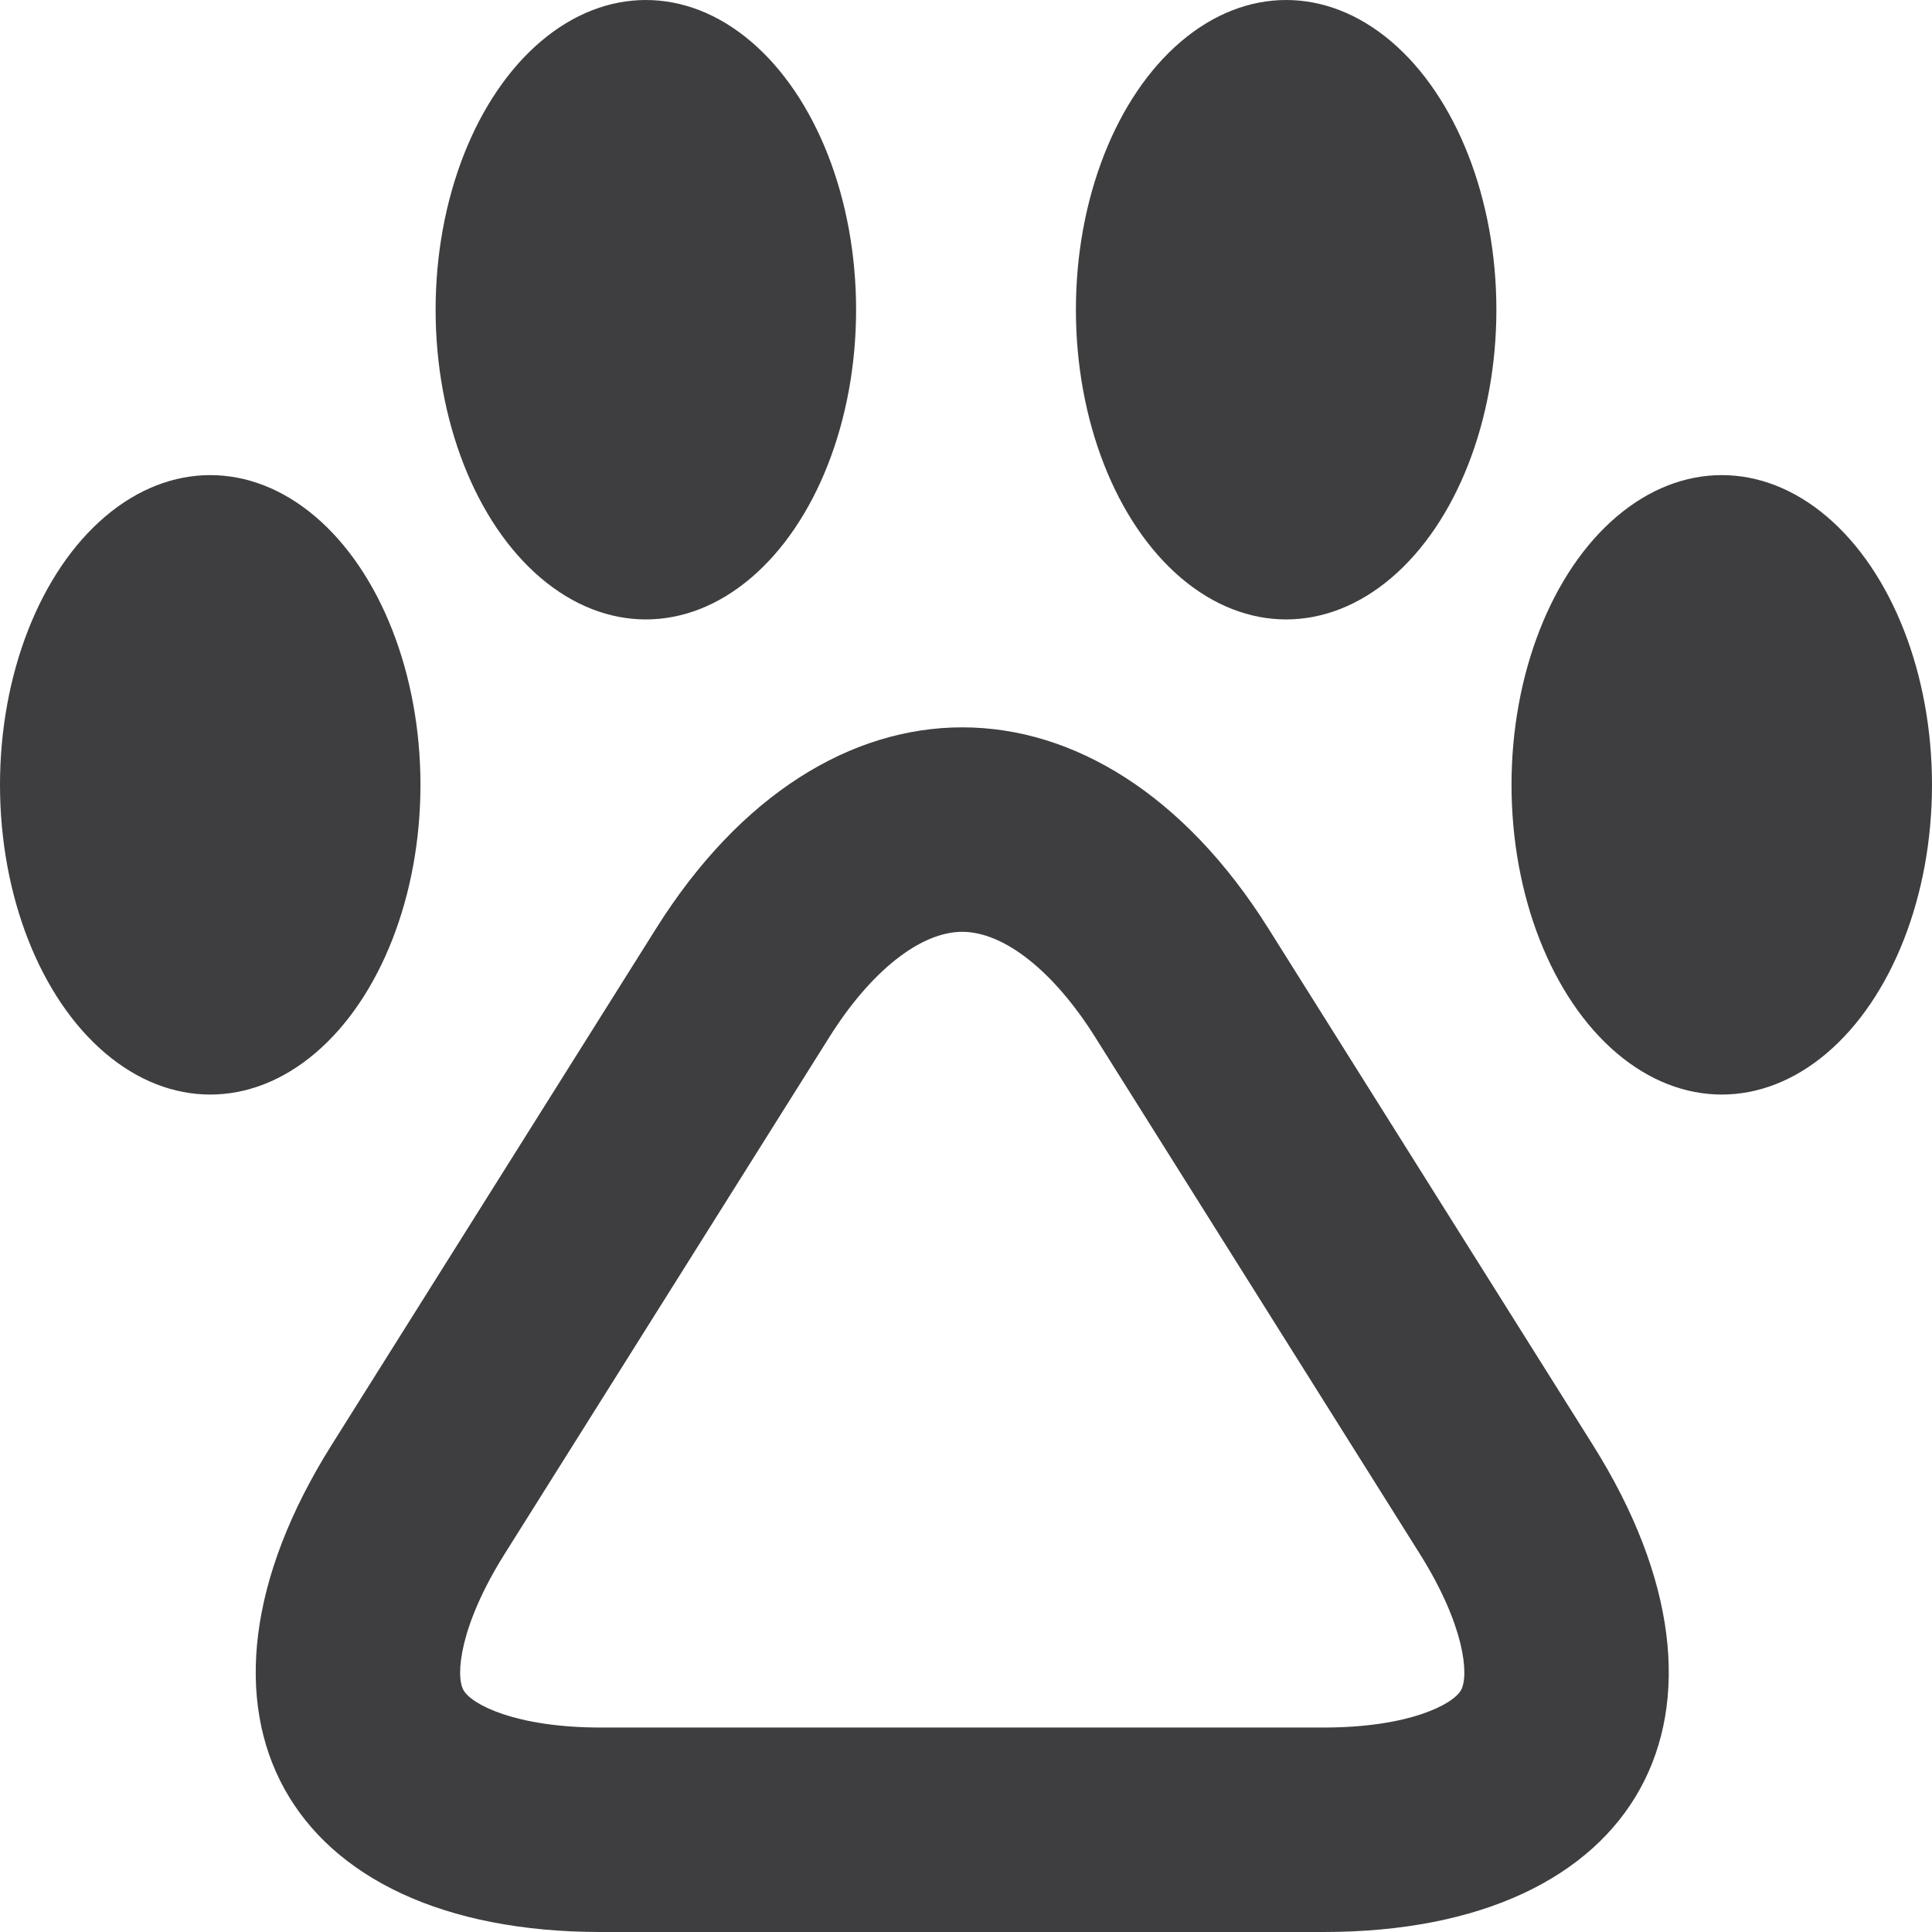 <?xml version="1.0" encoding="utf-8"?>
<!-- Generator: Adobe Illustrator 16.0.0, SVG Export Plug-In . SVG Version: 6.00 Build 0)  -->
<!DOCTYPE svg PUBLIC "-//W3C//DTD SVG 1.1//EN" "http://www.w3.org/Graphics/SVG/1.1/DTD/svg11.dtd">
<svg version="1.1" id="レイヤー_1" xmlns="http://www.w3.org/2000/svg" xmlns:xlink="http://www.w3.org/1999/xlink" x="0px"
	 y="0px" width="200px" height="200px" viewBox="0 0 200 200" enable-background="new 0 0 200 200" xml:space="preserve">
<g>
	<ellipse fill="#3E3E40" cx="178.236" cy="81.246" rx="21.764" ry="32.062"/>
	<ellipse fill="#3E3E40" cx="133.141" cy="32.062" rx="21.764" ry="32.061"/>
	<ellipse fill="#3E3E40" cx="21.763" cy="81.246" rx="21.763" ry="32.062"/>
	<ellipse fill="#3E3E40" cx="66.858" cy="32.062" rx="21.764" ry="32.061"/>
	<path fill="#3E3E40" d="M99.612,96.462c4.328,0,9.468,4.071,13.753,10.892l33.606,53.489c4.681,7.449,5.108,12.606,4.279,14.108
		c-0.83,1.501-5.425,3.883-14.223,3.883H62.195c-8.797,0-13.392-2.382-14.222-3.883c-0.83-1.502-0.401-6.659,4.278-14.108
		l33.607-53.489C90.143,100.533,95.284,96.462,99.612,96.462 M99.612,75.295c-11.483,0-22.965,6.932-31.677,20.797l-33.606,53.49
		C16.906,177.313,29.446,200,62.195,200h74.833c32.749,0,45.289-22.688,27.866-50.417l-33.606-53.49
		C122.577,82.228,111.095,75.295,99.612,75.295L99.612,75.295z"/>
</g>
</svg>
